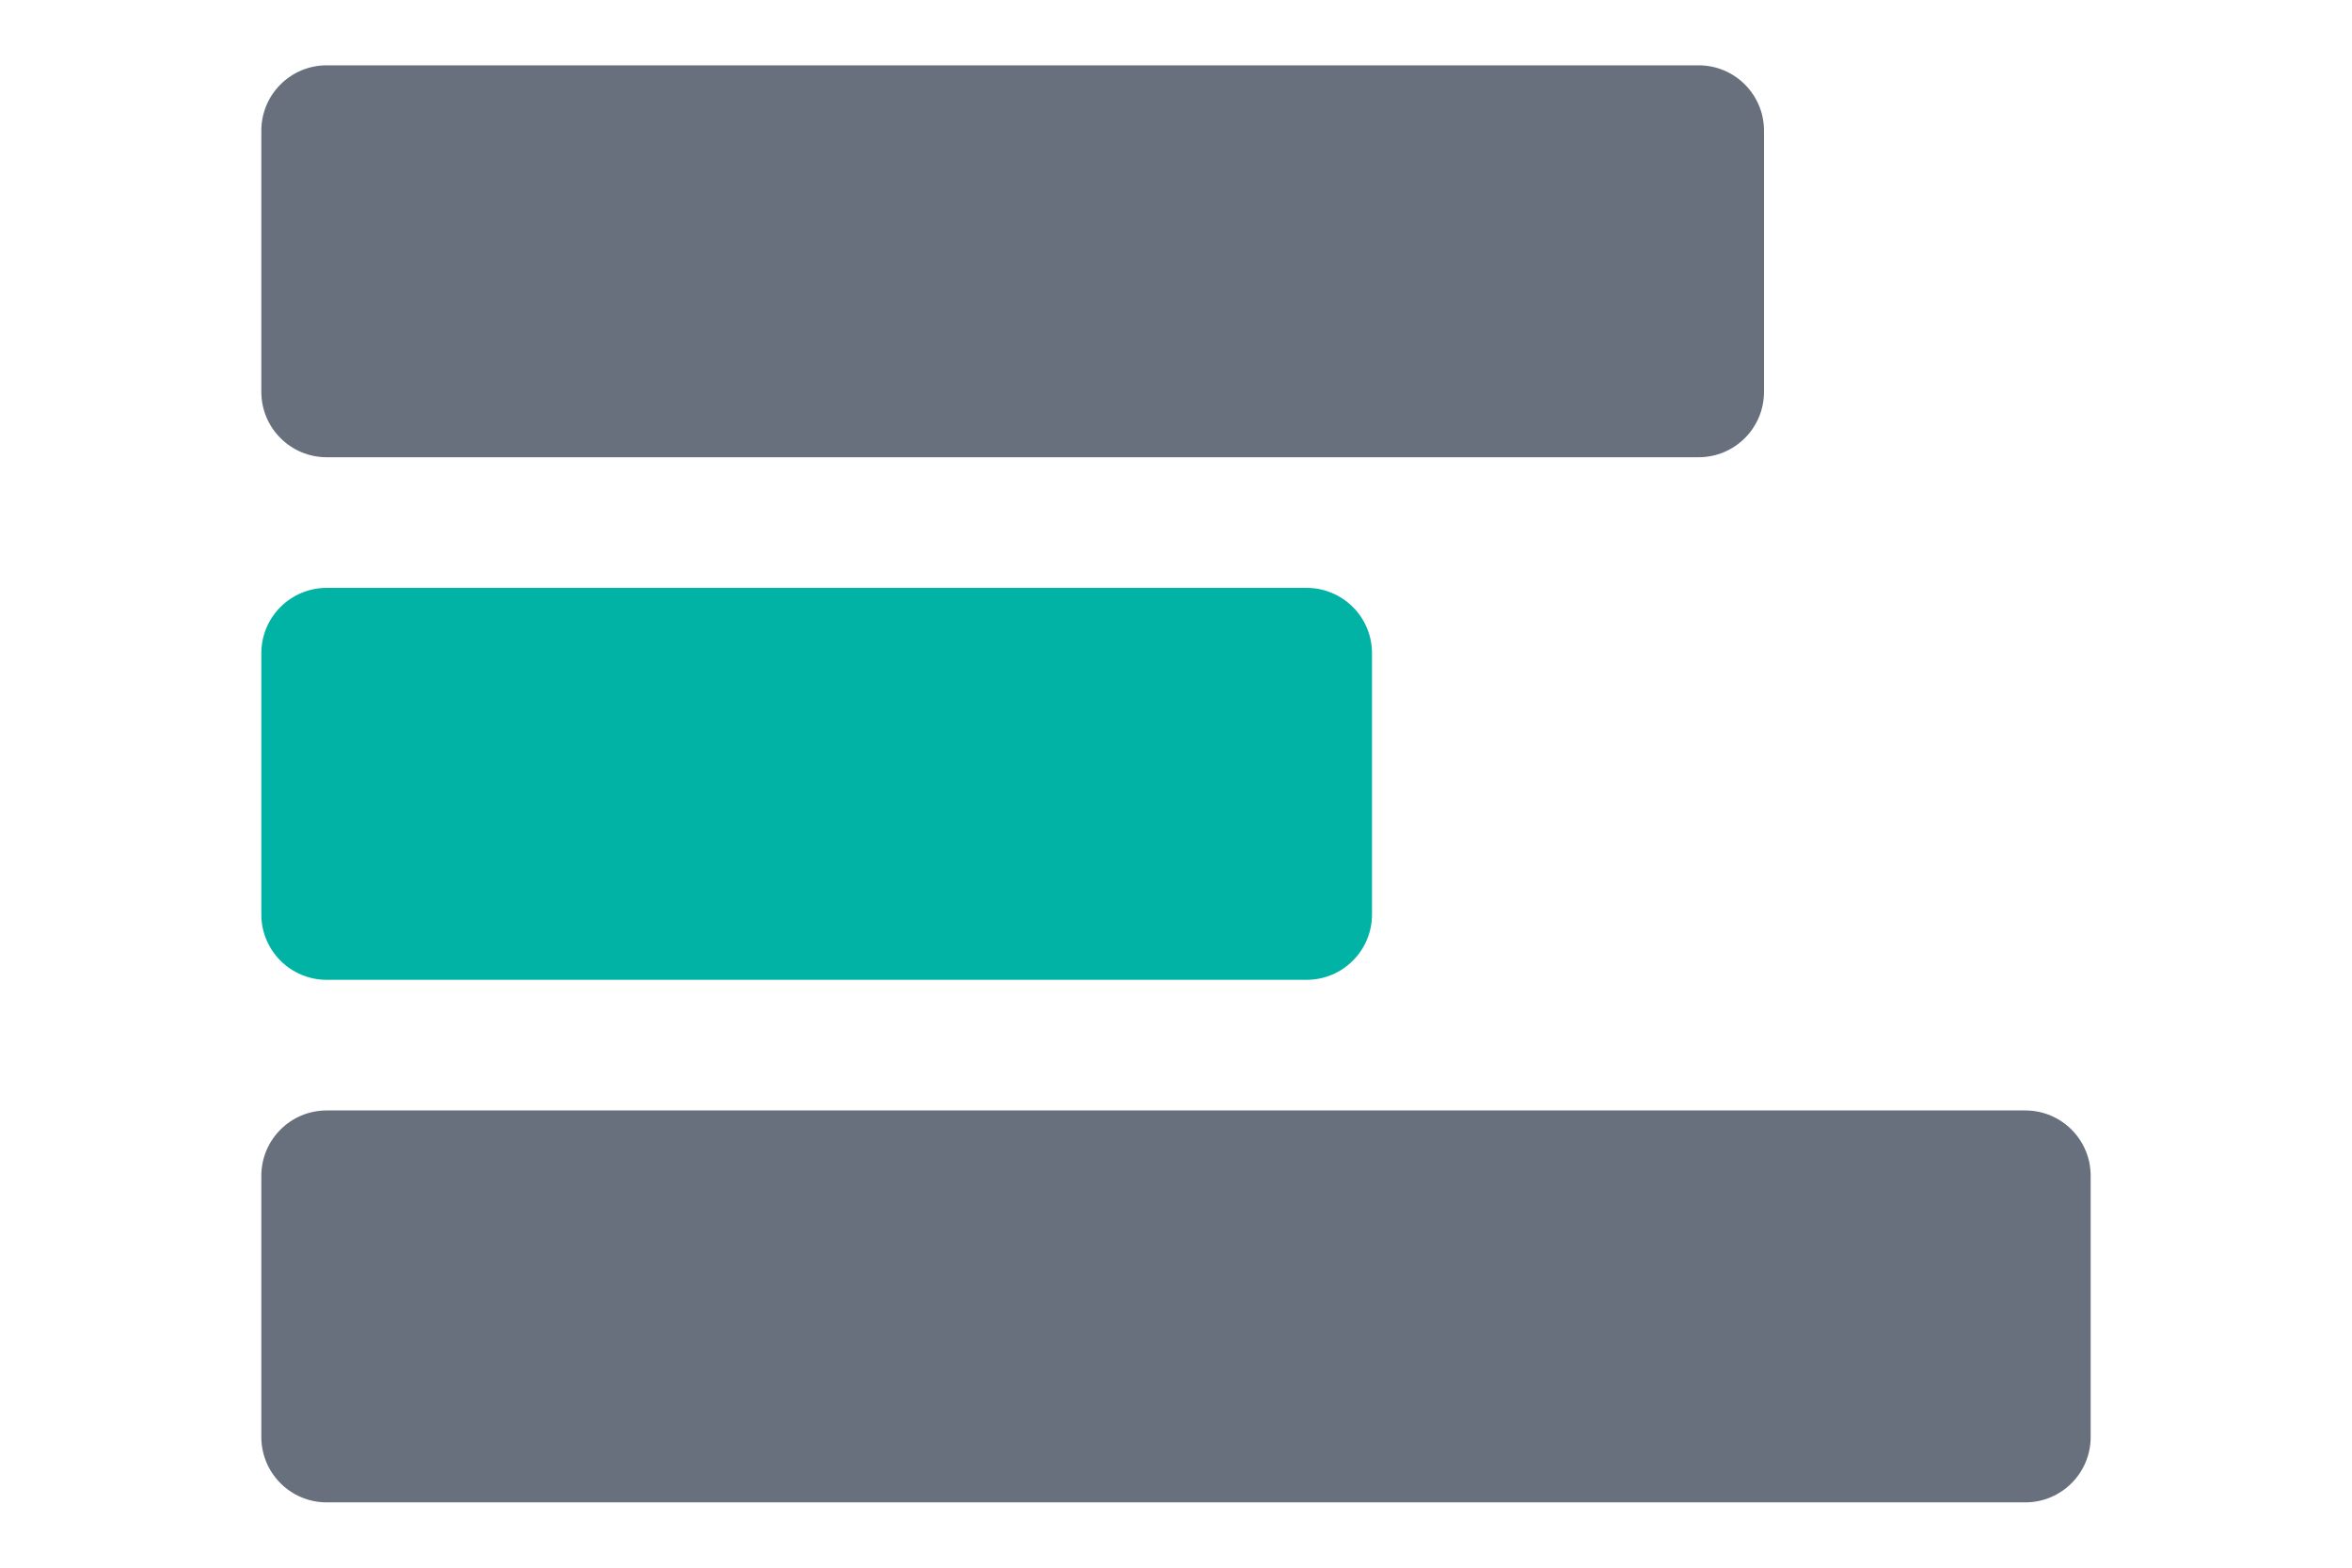 <svg xmlns="http://www.w3.org/2000/svg" width="36" height="24" viewBox="0 0 36 24">
  <g fill="none" fill-rule="evenodd">
    <path fill="#69707D" fill-rule="nonzero" d="M31,17 C31.552,17 32,17.448 32,18 L32,22 C32,22.552 31.552,23 31,23 L5,23 C4.448,23 4,22.552 4,22 L4,18 C4,17.448 4.448,17 5,17 L31,17 Z M26,1 C26.552,1 27,1.448 27,2 L27,6 C27,6.552 26.552,7 26,7 L5,7 C4.448,7 4,6.552 4,6 L4,2 C4,1.448 4.448,1 5,1 L26,1 Z"/>
    <path fill="#00B3A4" fill-rule="nonzero" d="M4,10 C4,9.448 4.448,9 5,9 L20,9 C20.552,9 21,9.448 21,10 L21,14 C21,14.552 20.552,15 20,15 L5,15 C4.448,15 4,14.552 4,14 L4,10 Z"/>
  </g>
</svg>
